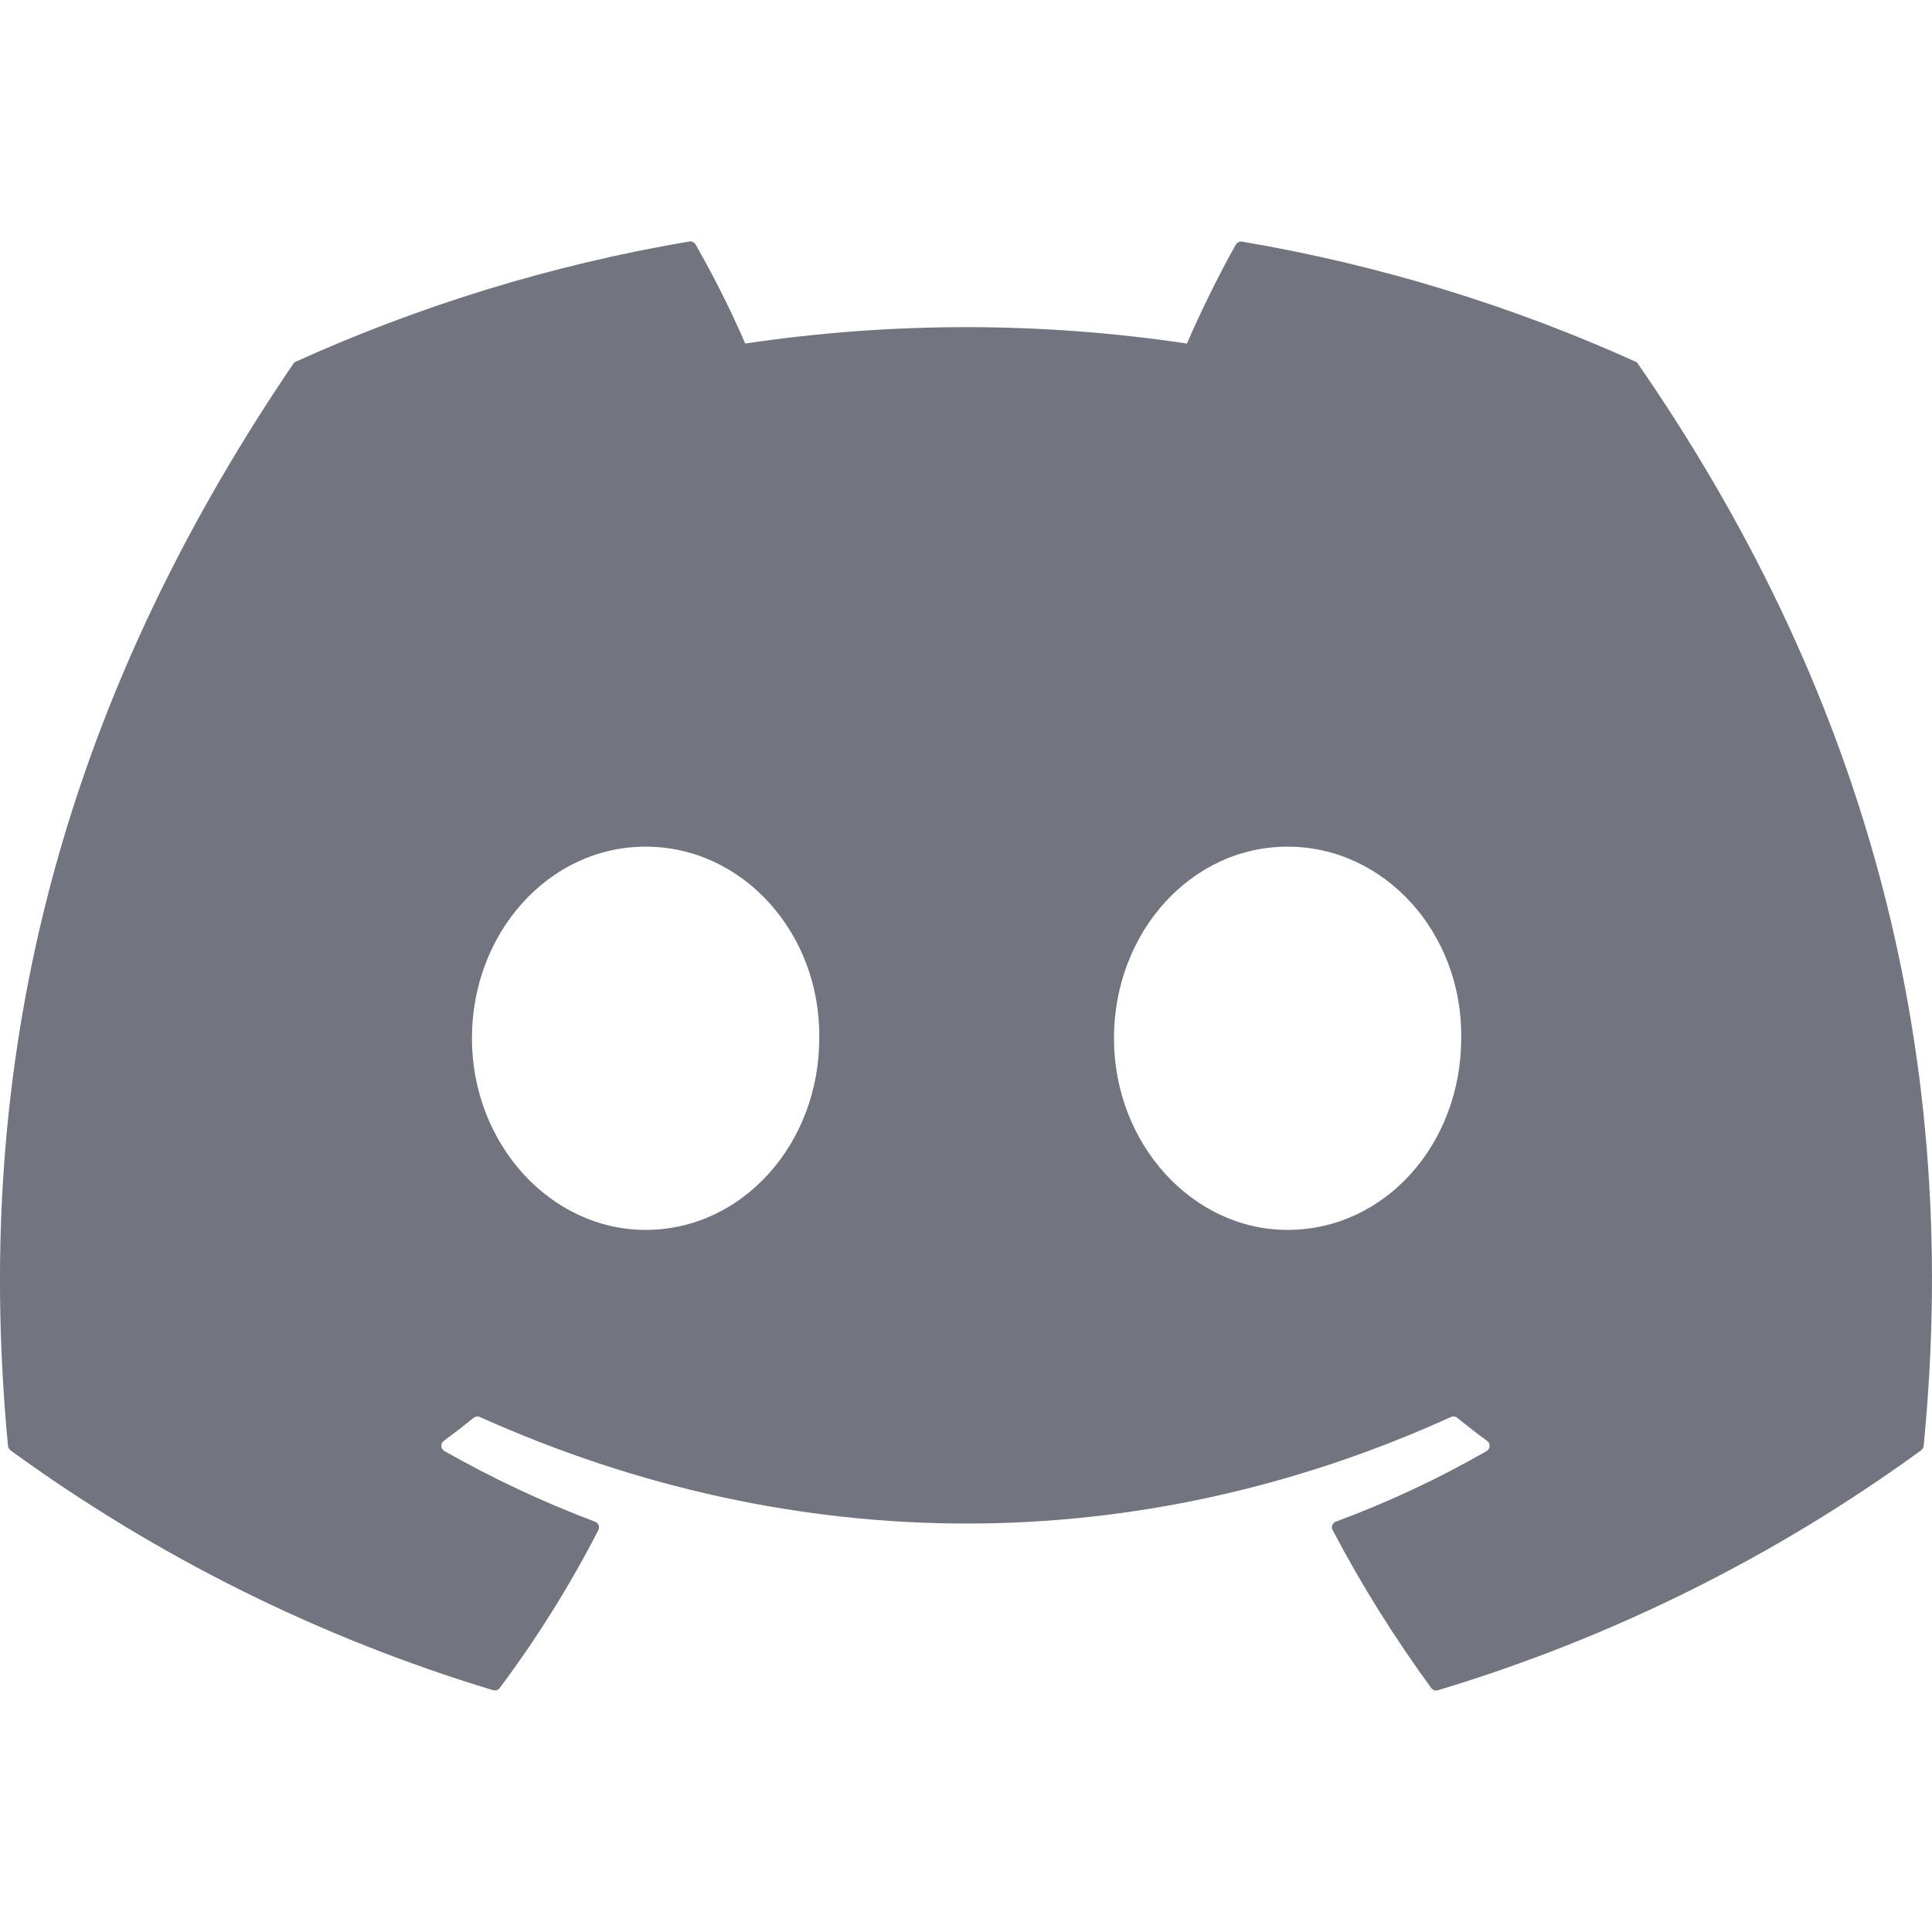 <svg width="22" height="22" viewBox="0 0 22 22" fill="none" xmlns="http://www.w3.org/2000/svg">
<g clip-path="url(#clip0_25_12)">
<path d="M18.624 4.118C17.221 3.485 15.718 3.018 14.146 2.752C14.132 2.749 14.117 2.751 14.104 2.757C14.091 2.763 14.081 2.772 14.073 2.785C13.881 3.123 13.666 3.564 13.516 3.912C11.849 3.663 10.154 3.663 8.486 3.912C8.319 3.526 8.13 3.15 7.921 2.785C7.914 2.772 7.903 2.762 7.89 2.756C7.877 2.75 7.863 2.748 7.848 2.75C6.277 3.016 4.774 3.483 3.371 4.117C3.358 4.122 3.348 4.13 3.341 4.141C0.489 8.335 -0.293 12.425 0.091 16.464C0.092 16.474 0.095 16.484 0.1 16.492C0.105 16.501 0.111 16.509 0.119 16.515C1.784 17.727 3.641 18.65 5.613 19.246C5.626 19.25 5.641 19.25 5.655 19.246C5.669 19.242 5.681 19.234 5.69 19.222C6.114 18.655 6.49 18.053 6.814 17.423C6.818 17.414 6.821 17.405 6.821 17.395C6.822 17.386 6.82 17.376 6.816 17.367C6.813 17.358 6.807 17.349 6.8 17.343C6.793 17.336 6.785 17.331 6.776 17.328C6.184 17.105 5.61 16.835 5.06 16.523C5.05 16.517 5.042 16.509 5.036 16.5C5.03 16.49 5.026 16.479 5.025 16.468C5.025 16.456 5.027 16.445 5.032 16.434C5.036 16.424 5.044 16.415 5.053 16.408C5.168 16.323 5.284 16.234 5.394 16.145C5.404 16.137 5.415 16.132 5.428 16.13C5.441 16.129 5.454 16.131 5.465 16.136C9.065 17.753 12.963 17.753 16.521 16.136C16.533 16.13 16.546 16.128 16.558 16.13C16.571 16.131 16.583 16.136 16.593 16.144C16.703 16.234 16.818 16.323 16.934 16.408C16.944 16.415 16.951 16.424 16.956 16.434C16.961 16.444 16.963 16.456 16.962 16.467C16.962 16.478 16.959 16.489 16.953 16.499C16.947 16.509 16.939 16.517 16.929 16.523C16.381 16.838 15.811 17.105 15.212 17.327C15.203 17.33 15.194 17.335 15.188 17.342C15.181 17.349 15.175 17.357 15.171 17.366C15.168 17.375 15.166 17.385 15.167 17.395C15.167 17.405 15.17 17.414 15.175 17.423C15.505 18.053 15.882 18.652 16.297 19.221C16.306 19.233 16.318 19.242 16.332 19.247C16.346 19.251 16.36 19.251 16.374 19.247C18.349 18.653 20.209 17.729 21.876 16.515C21.884 16.509 21.891 16.502 21.896 16.493C21.901 16.484 21.904 16.475 21.905 16.465C22.364 11.796 21.137 7.738 18.652 4.143C18.646 4.132 18.636 4.122 18.624 4.118ZM7.352 14.005C6.268 14.005 5.374 13.025 5.374 11.823C5.374 10.62 6.251 9.641 7.352 9.641C8.461 9.641 9.346 10.629 9.329 11.823C9.329 13.026 8.453 14.005 7.352 14.005ZM14.662 14.005C13.578 14.005 12.685 13.025 12.685 11.823C12.685 10.62 13.56 9.641 14.662 9.641C15.771 9.641 16.657 10.629 16.639 11.823C16.639 13.026 15.772 14.005 14.662 14.005Z" fill="#72747F"/>
</g>
<defs>
<clipPath id="clip0_25_12">
<rect width="22" height="22" fill="white"/>
</clipPath>
</defs>
</svg>

